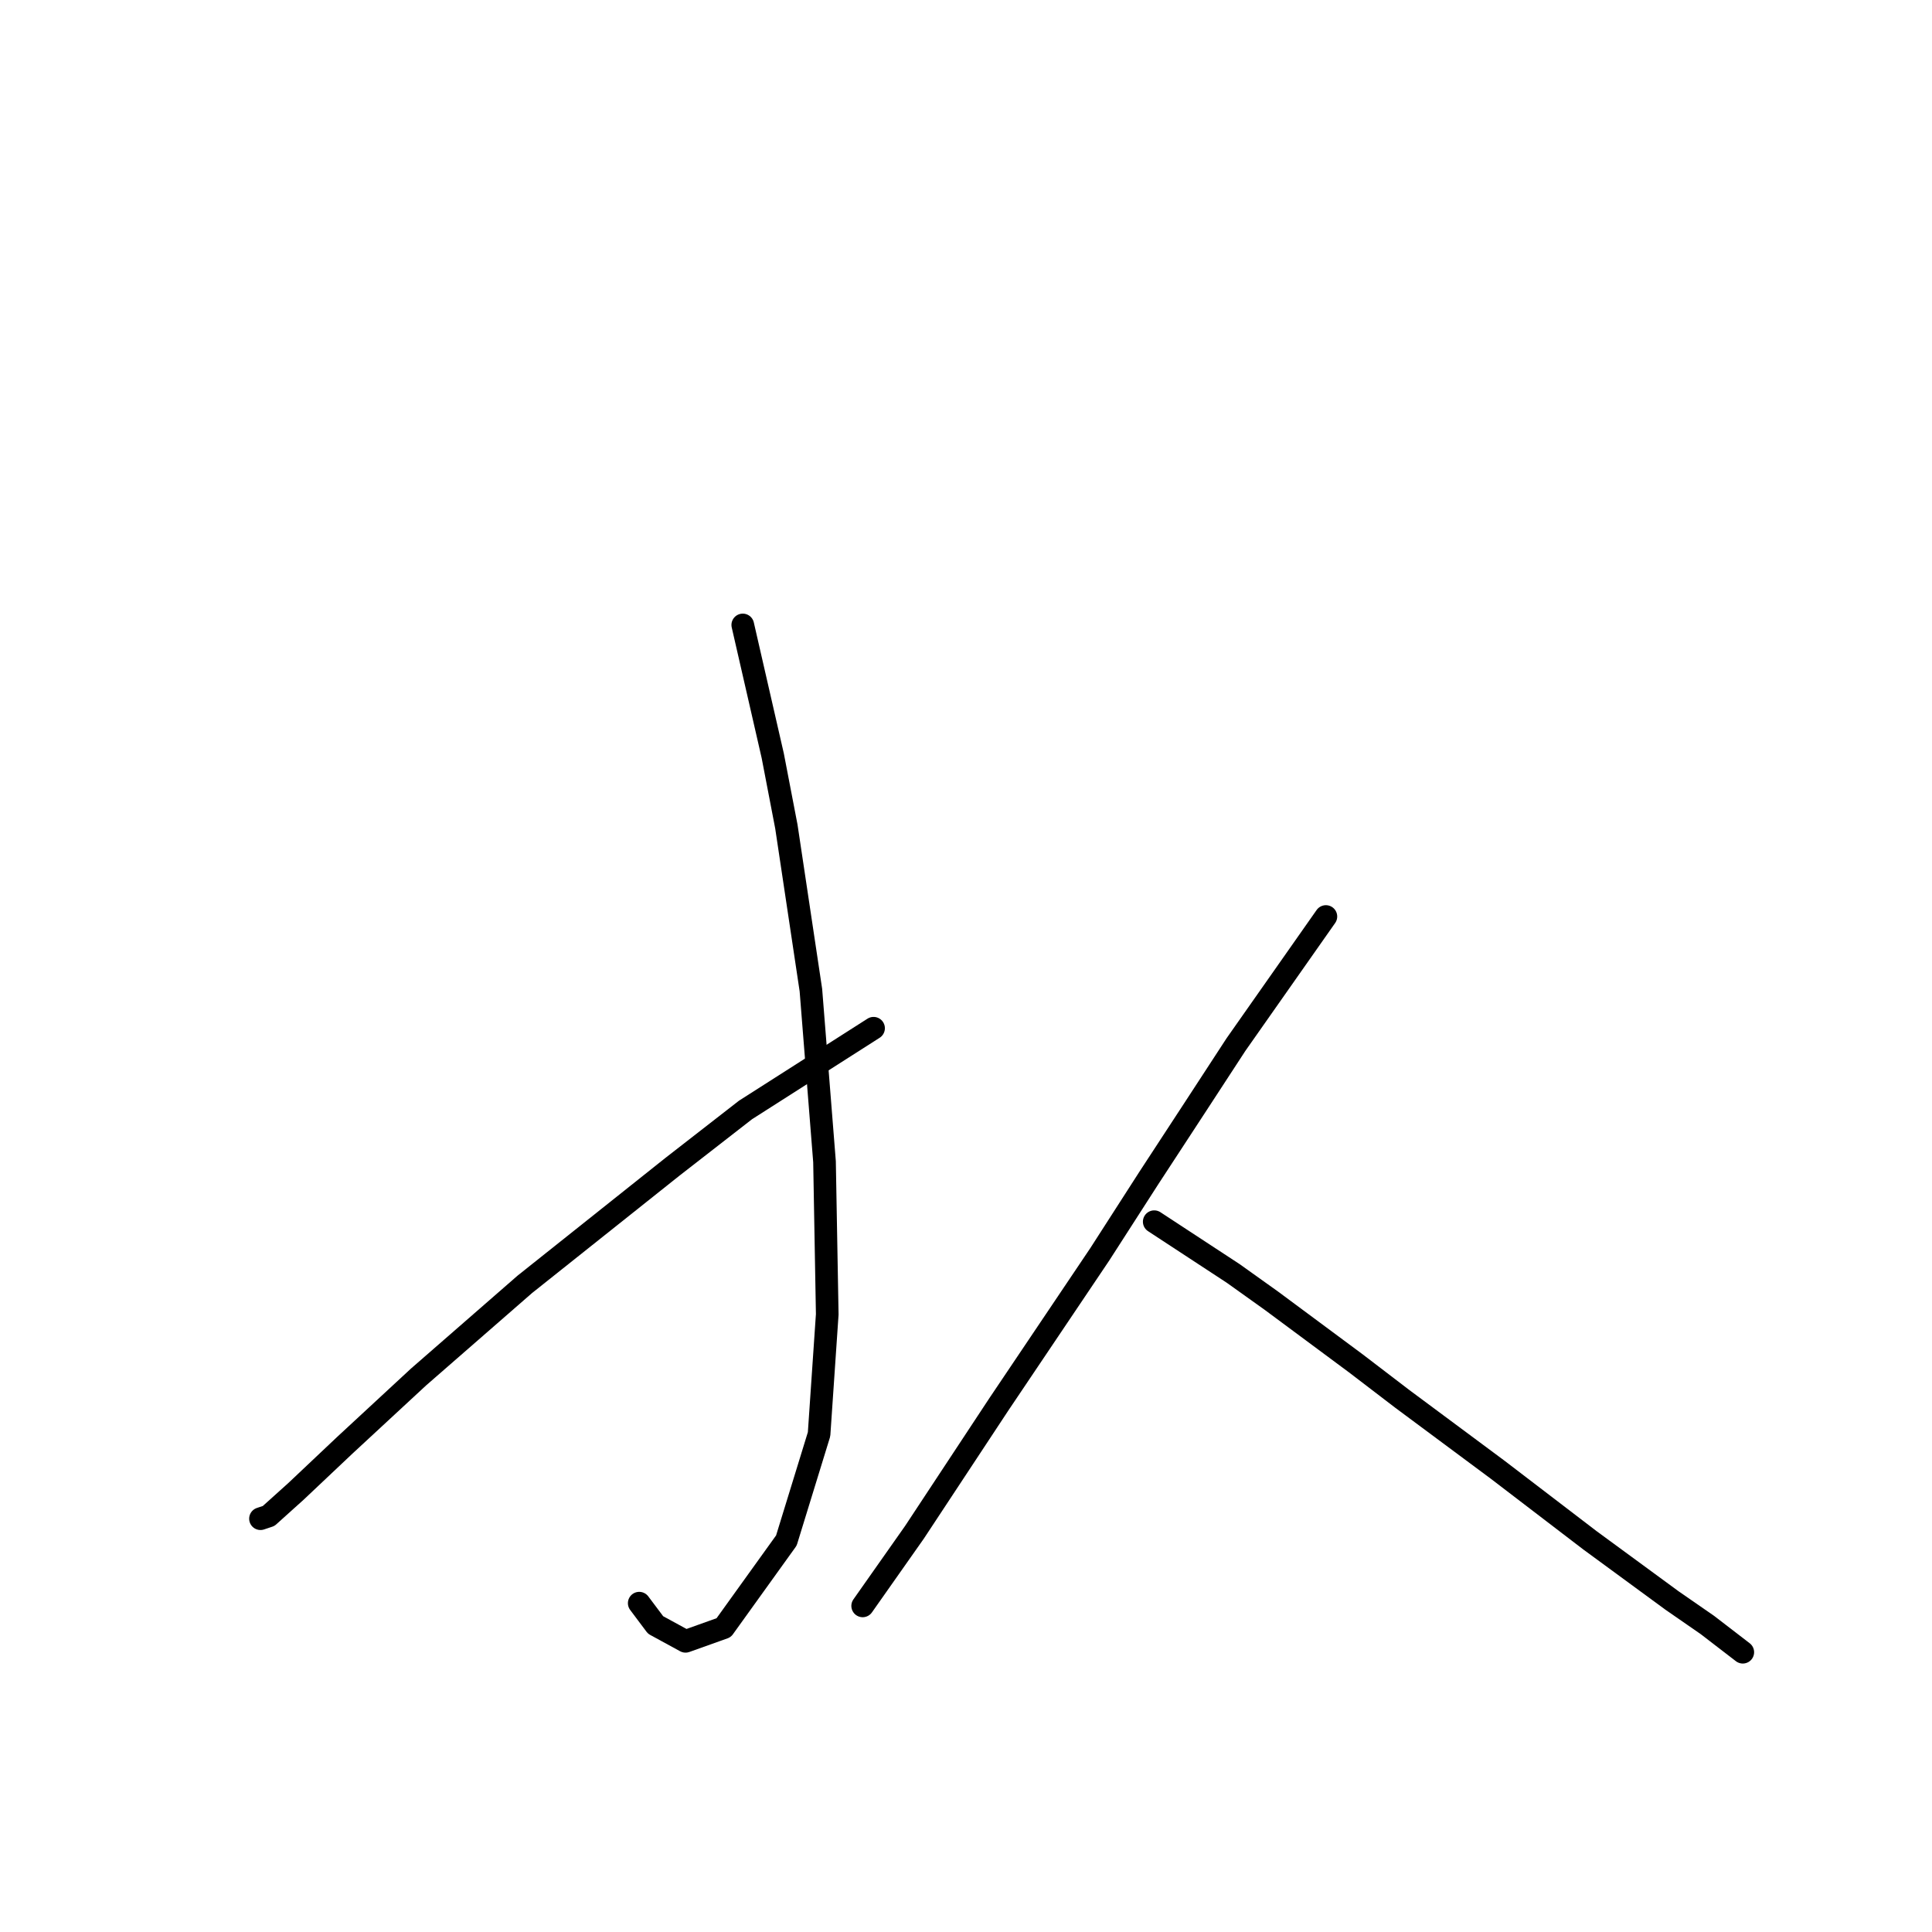 <?xml version="1.0" standalone="no"?>
    <svg width="256" height="256" xmlns="http://www.w3.org/2000/svg" version="1.1">
    <polyline stroke="black" stroke-width="3" stroke-linecap="round" fill="transparent" stroke-linejoin="round" points="98.421 82.809 102.393 100.14 104.198 109.527 107.448 131.191 109.253 153.937 109.614 174.156 108.531 190.043 104.198 204.124 95.894 215.678 90.839 217.483 86.868 215.317 84.701 212.428 84.701 212.428 " />
        <polyline stroke="black" stroke-width="3" stroke-linecap="round" fill="transparent" stroke-linejoin="round" points="115.752 136.246 98.782 147.077 89.034 154.659 69.537 170.185 55.456 182.461 45.707 191.487 39.208 197.625 35.598 200.874 34.515 201.235 34.515 201.235 " />
        <polyline stroke="black" stroke-width="3" stroke-linecap="round" fill="transparent" stroke-linejoin="round" points="175.687 121.442 163.772 138.412 158.356 146.716 152.219 156.104 145.72 166.213 132.361 186.071 121.168 203.041 114.308 212.789 114.308 212.789 " />
        <polyline stroke="black" stroke-width="3" stroke-linecap="round" fill="transparent" stroke-linejoin="round" points="152.941 161.88 163.411 168.741 168.466 172.351 179.659 180.655 185.797 185.349 198.434 194.736 210.709 204.124 221.541 212.067 226.235 215.317 230.929 218.927 230.929 218.927 " />
        </svg>